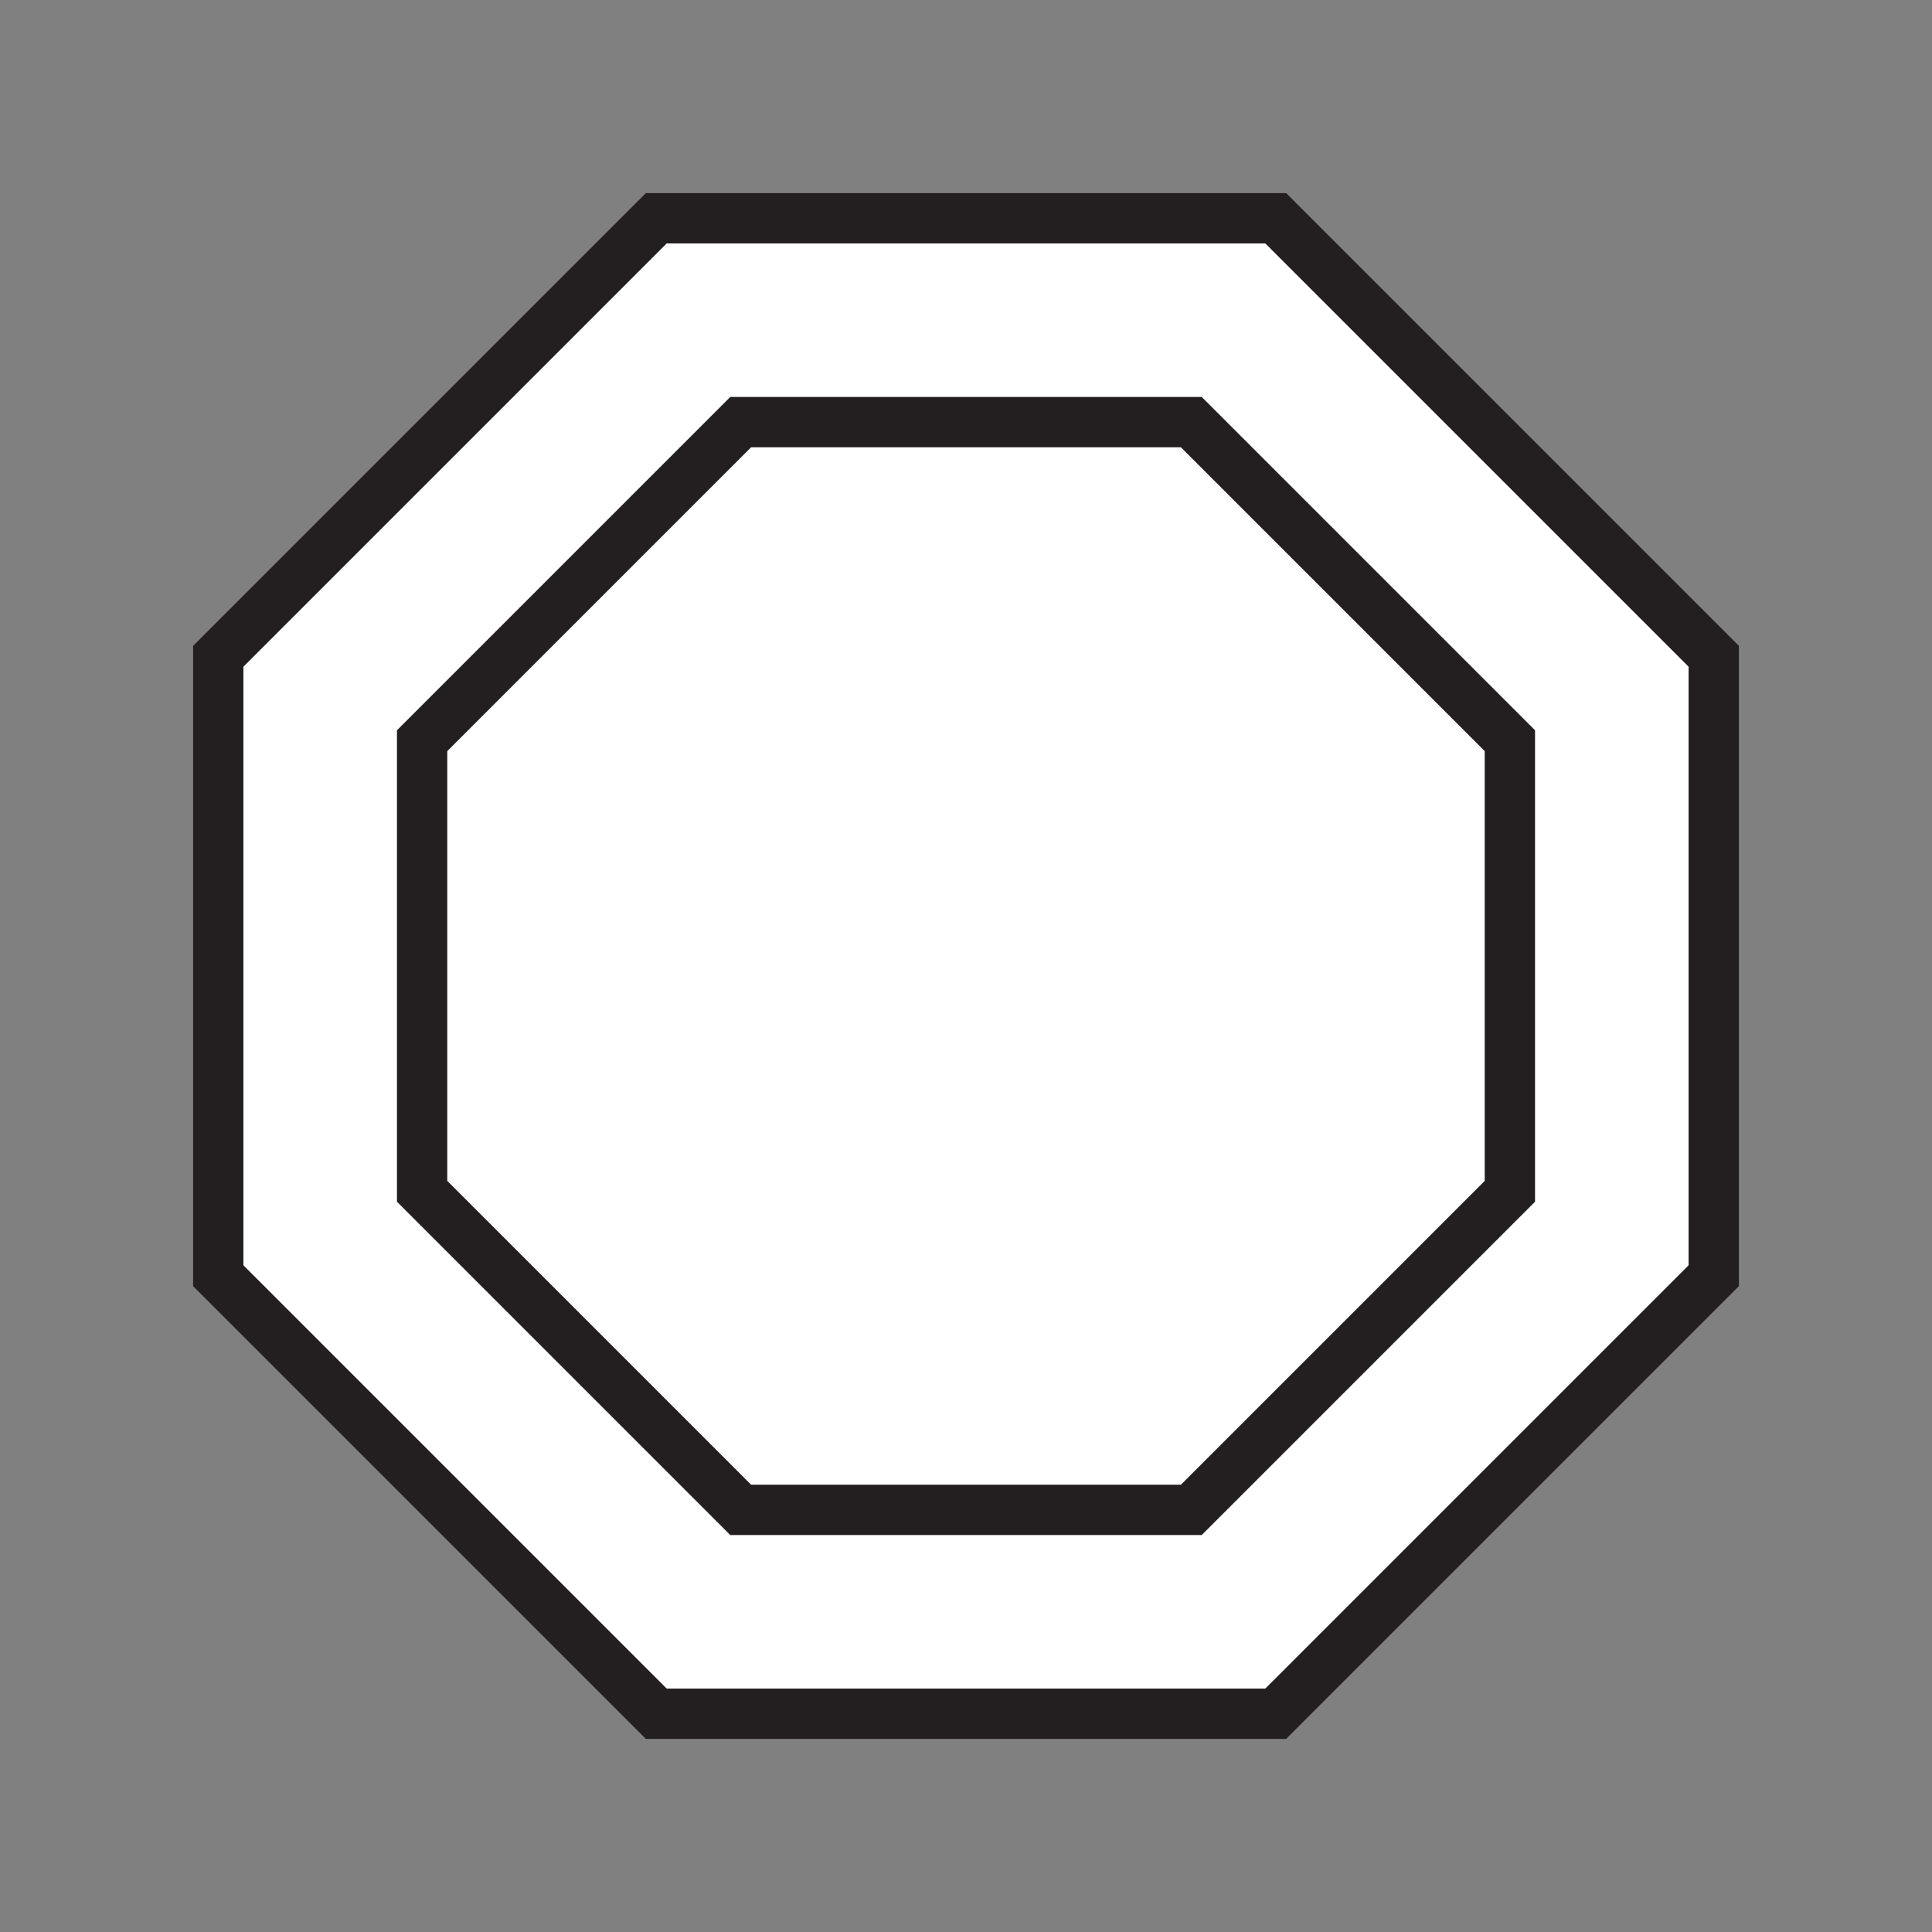 <svg xmlns="http://www.w3.org/2000/svg" viewBox="0 0 1920 1920">
    <rect x="0" y="0" width="1920" height="1920" fill="#808080" stroke="none"/>
    <style>
        .st0{fill:#fff}.st1{fill:none;stroke:#231f20;stroke-width:50;stroke-miterlimit:10}
    </style>
    <path class="st0" d="M1500.5 736.1v447.8l-316.6 316.6H736.1l-316.6-316.6V736.1l316.6-316.6h447.8z" id="Layer_2"/>
    <path class="st0" d="M1703.1 652.2v615.6l-435.3 435.3H652.2l-435.3-435.3V652.2l435.3-435.3h615.6l435.3 435.3zm-202.6 531.7V736.1l-316.6-316.6H736.1L419.5 736.1v447.7l316.6 316.6h447.7l316.7-316.5z" id="Layer_8"/>
    <g id="Layer_3">
        <path class="st1" d="M1267.8 216.9H652.2L216.9 652.2v615.6l435.3 435.3h615.6l435.3-435.3V652.2z"/>
        <path class="st1" d="M1183.9 419.5H736.1L419.5 736.1v447.8l316.6 316.6h447.8l316.6-316.6V736.1z"/>
    </g>
</svg>
